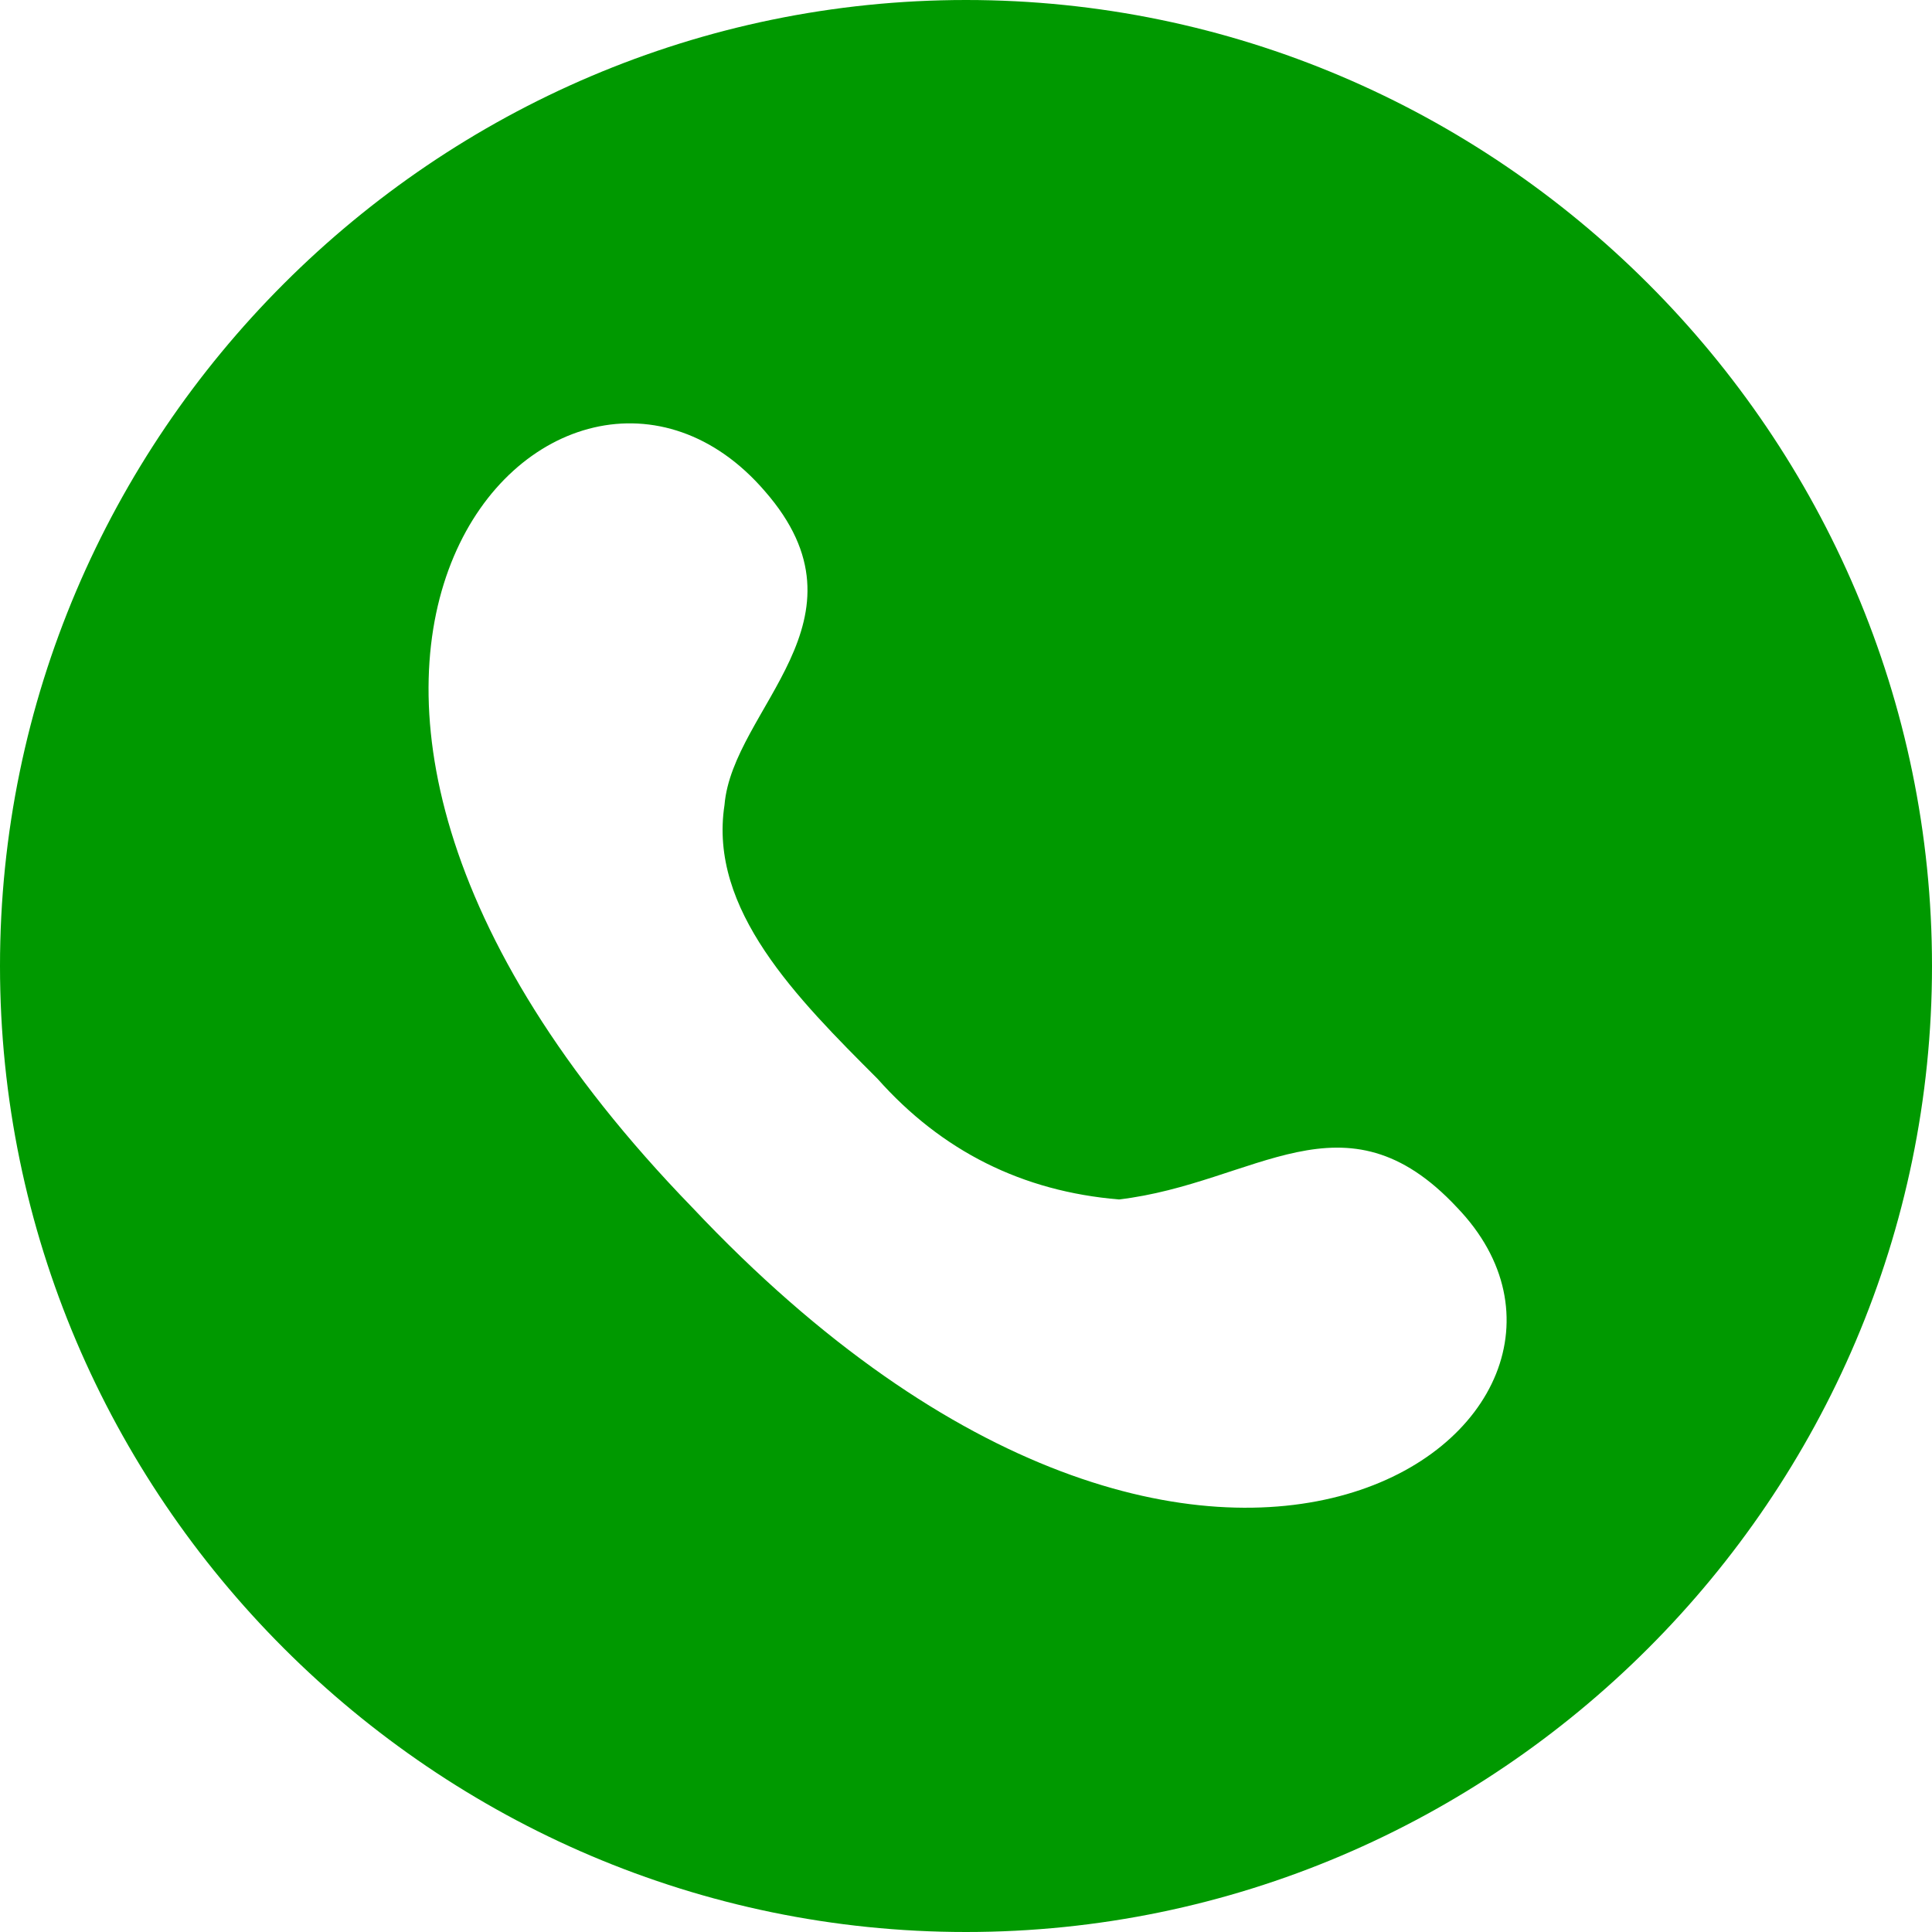 <svg t="1593614488370" class="icon" viewBox="0 0 1024 1024" version="1.1" xmlns="http://www.w3.org/2000/svg" p-id="30410" width="200" height="200"><path d="M512 0C230.4 0 0 230.4 0 512s230.4 512 512 512 512-230.4 512-512S793.6 0 512 0zM366.933 640C85.333 349.867 298.667 136.533 405.333 260.267c59.733 68.267-17.067 115.2-21.333 166.4-8.533 55.467 38.4 102.4 81.067 145.067 34.133 38.4 76.8 59.733 128 64 72.533-8.533 119.467-59.733 179.2 4.267 106.667 110.933-128 294.4-405.333 0z" fill="#009900" p-id="30411"></path></svg>